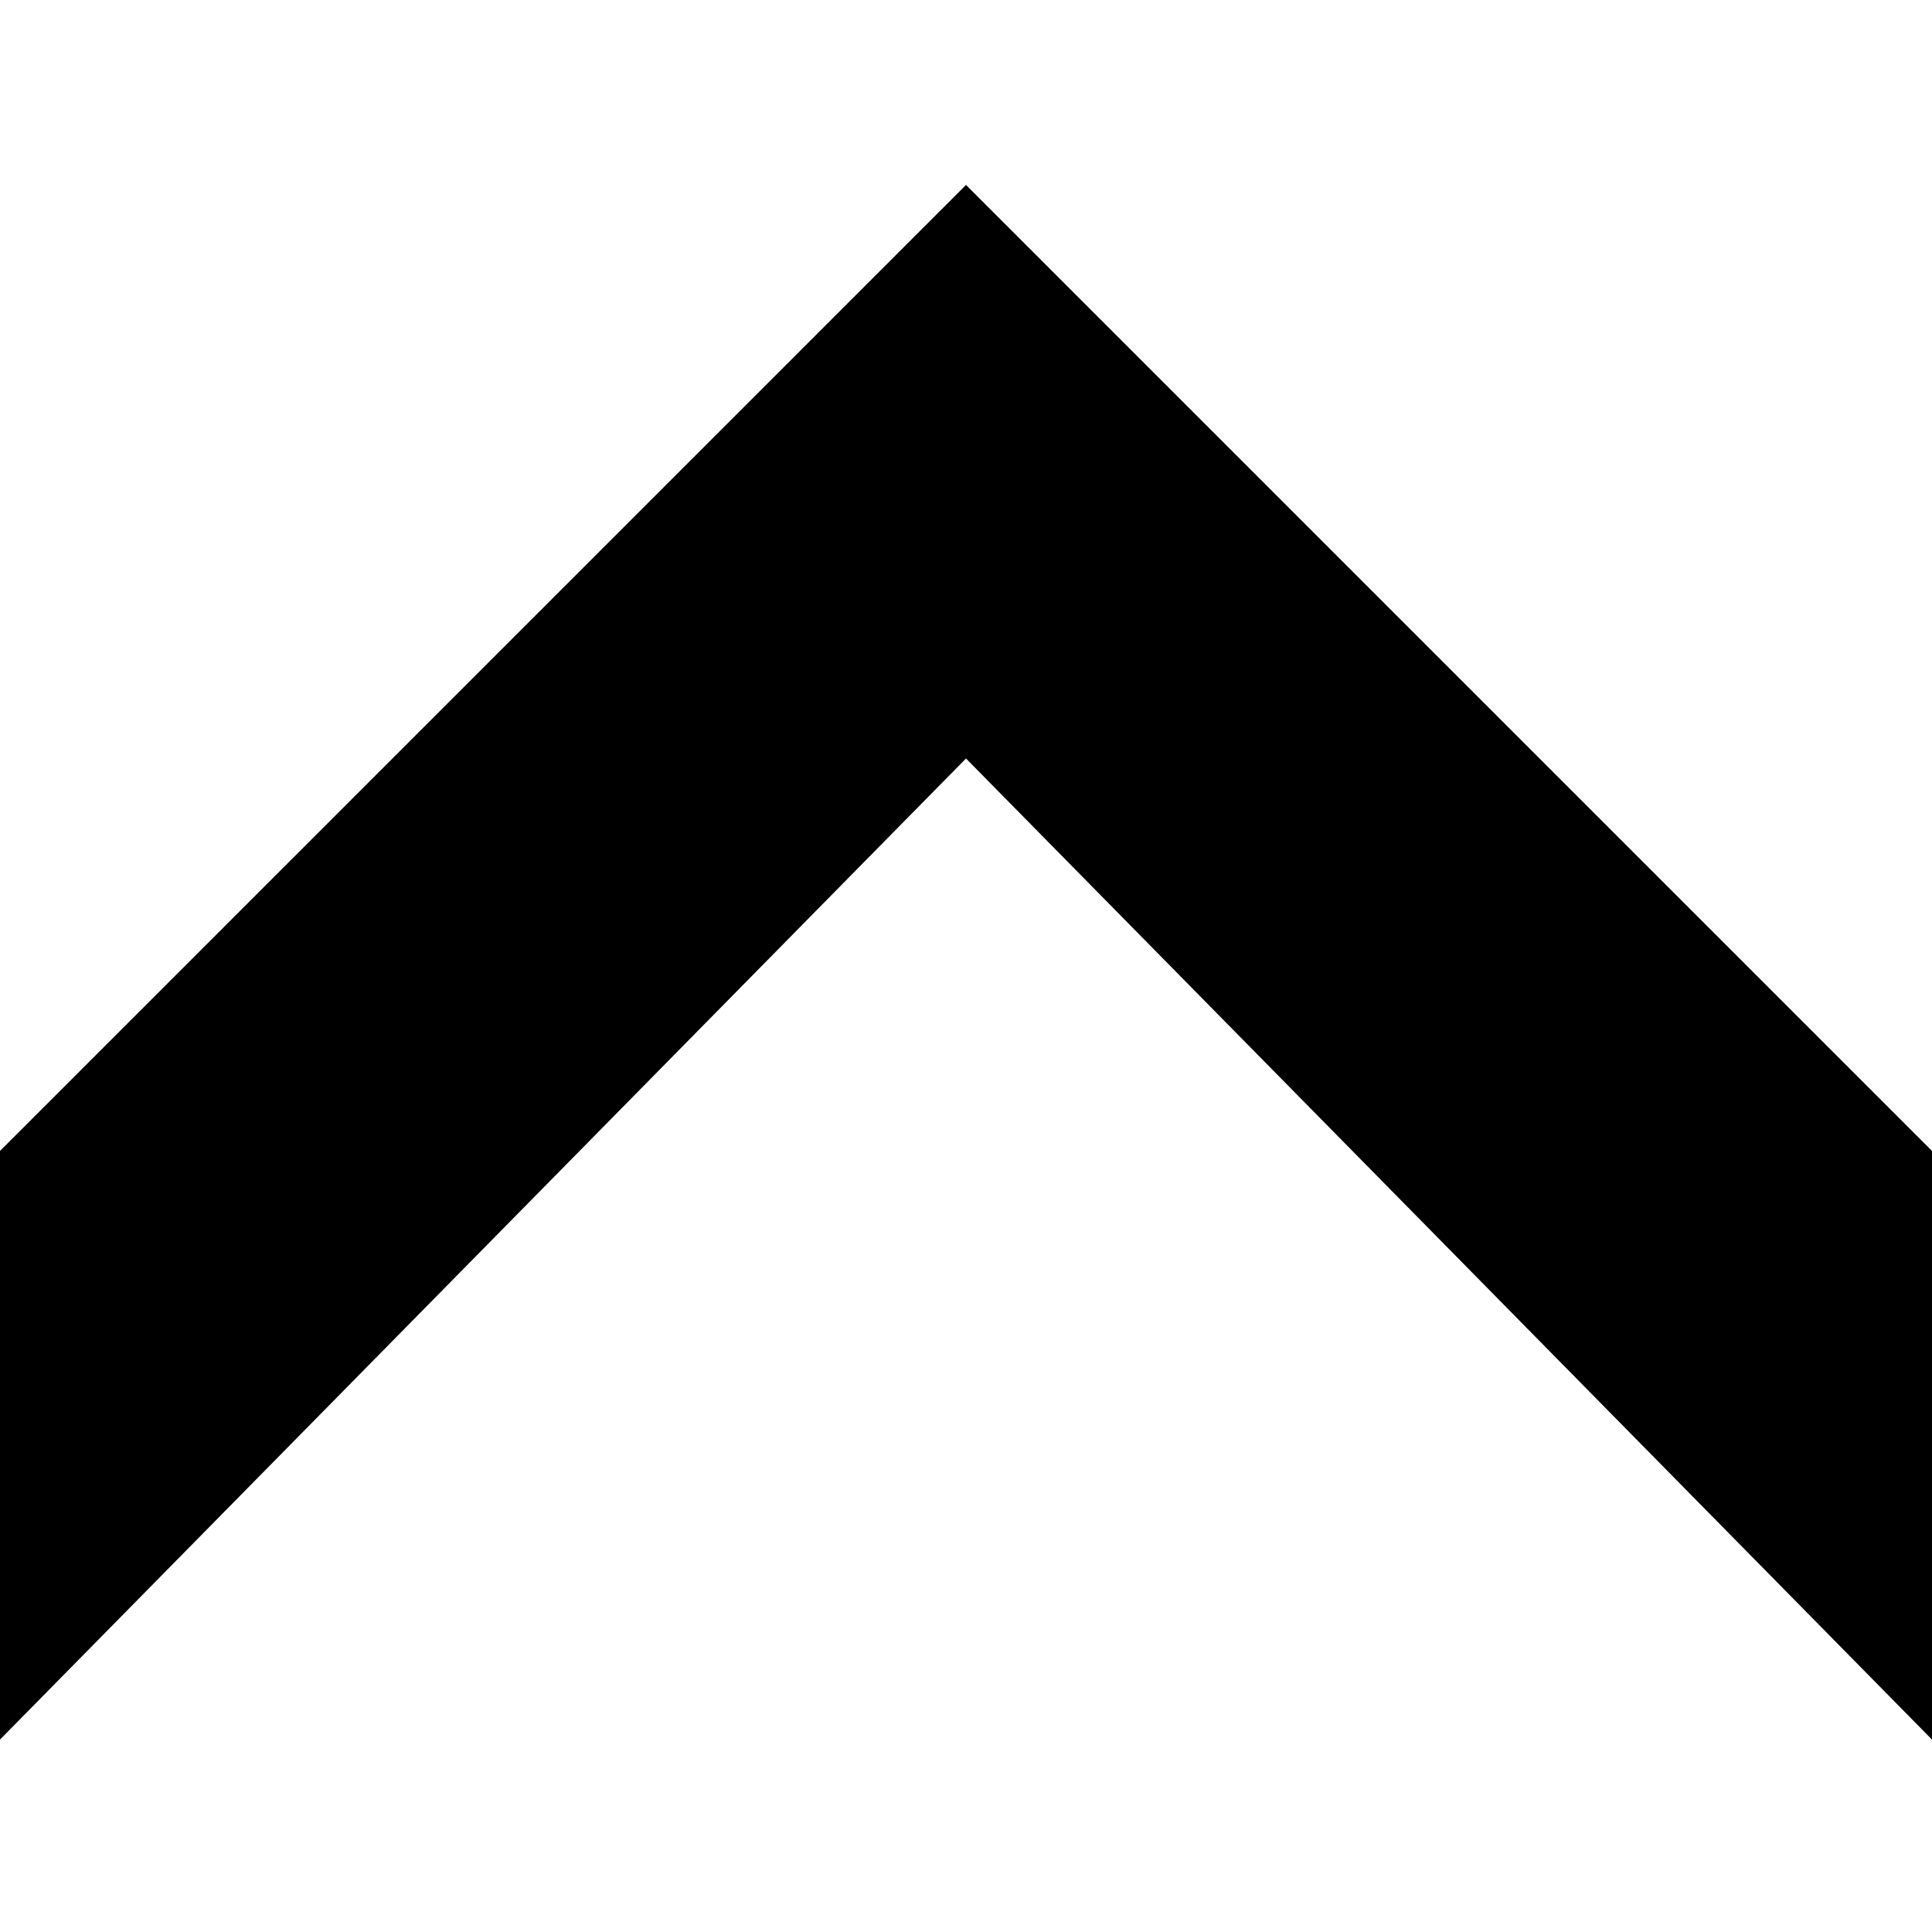 <!-- Generated by IcoMoon.io -->
<svg version="1.1" xmlns="http://www.w3.org/2000/svg" width="32" height="32" viewBox="0 0 32 32">
<title>arrow_up</title>
<path d="M0 19.063v9.75l16-16.25 16 16.25v-9.75l-16-16-16 16z"></path>
</svg>
